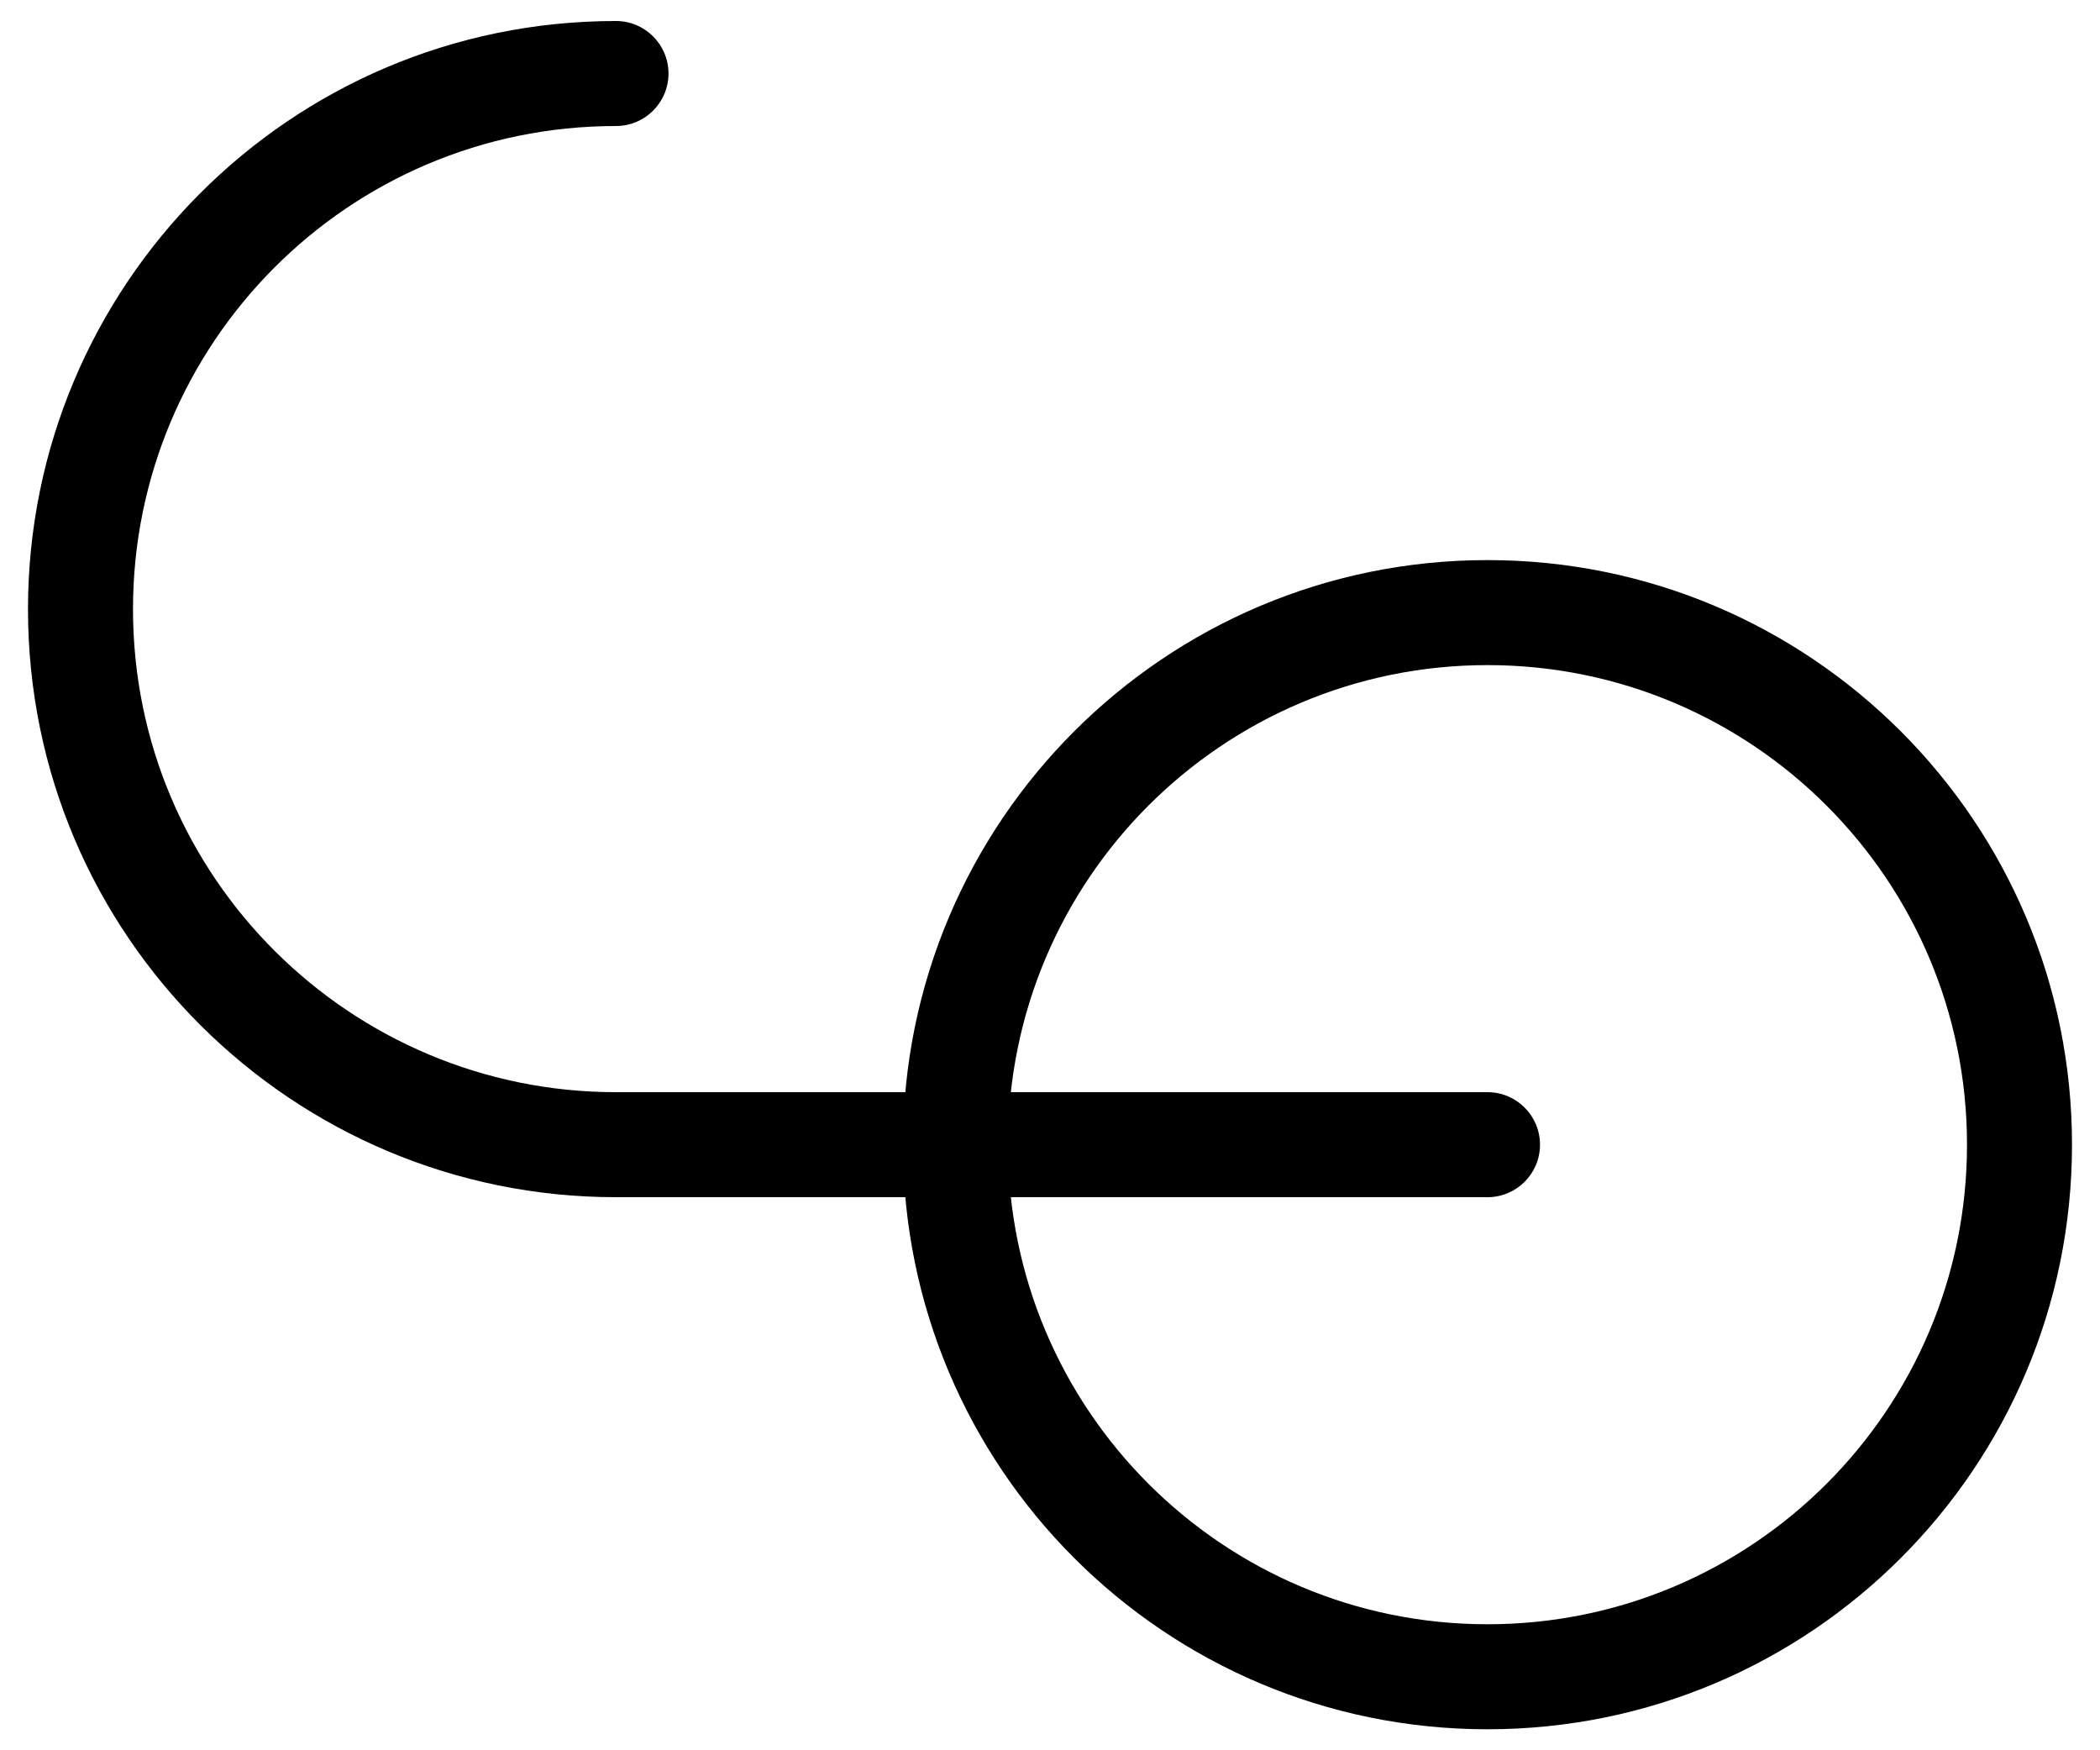 <svg xmlns="http://www.w3.org/2000/svg" width="60" height="50" fill="none" viewBox="0 0 60 50"><path fill="#000" fill-rule="evenodd" d="M42.5 19C34.934 19 28.8 25.134 28.8 32.7C28.8 40.266 34.934 46.4 42.5 46.4C50.066 46.4 56.2 40.266 56.2 32.7C56.2 25.134 50.066 19 42.5 19ZM25.8 32.7C25.8 23.477 33.277 16 42.5 16C51.723 16 59.2 23.477 59.2 32.7C59.2 41.923 51.723 49.4 42.5 49.4C33.277 49.4 25.8 41.923 25.8 32.7Z" clip-rule="evenodd"/><path fill="#000" fill-rule="evenodd" d="M0.8 17.4C0.8 8.178 8.265 0.6 17.6 0.6C18.428 0.6 19.1 1.272 19.1 2.1C19.1 2.929 18.428 3.6 17.6 3.6C9.935 3.6 3.8 9.822 3.8 17.4C3.8 25.065 10.022 31.2 17.6 31.2H42.5C43.328 31.2 44 31.872 44 32.7C44 33.529 43.328 34.2 42.5 34.2H17.6C8.378 34.2 0.8 26.735 0.8 17.4Z" clip-rule="evenodd"/></svg>